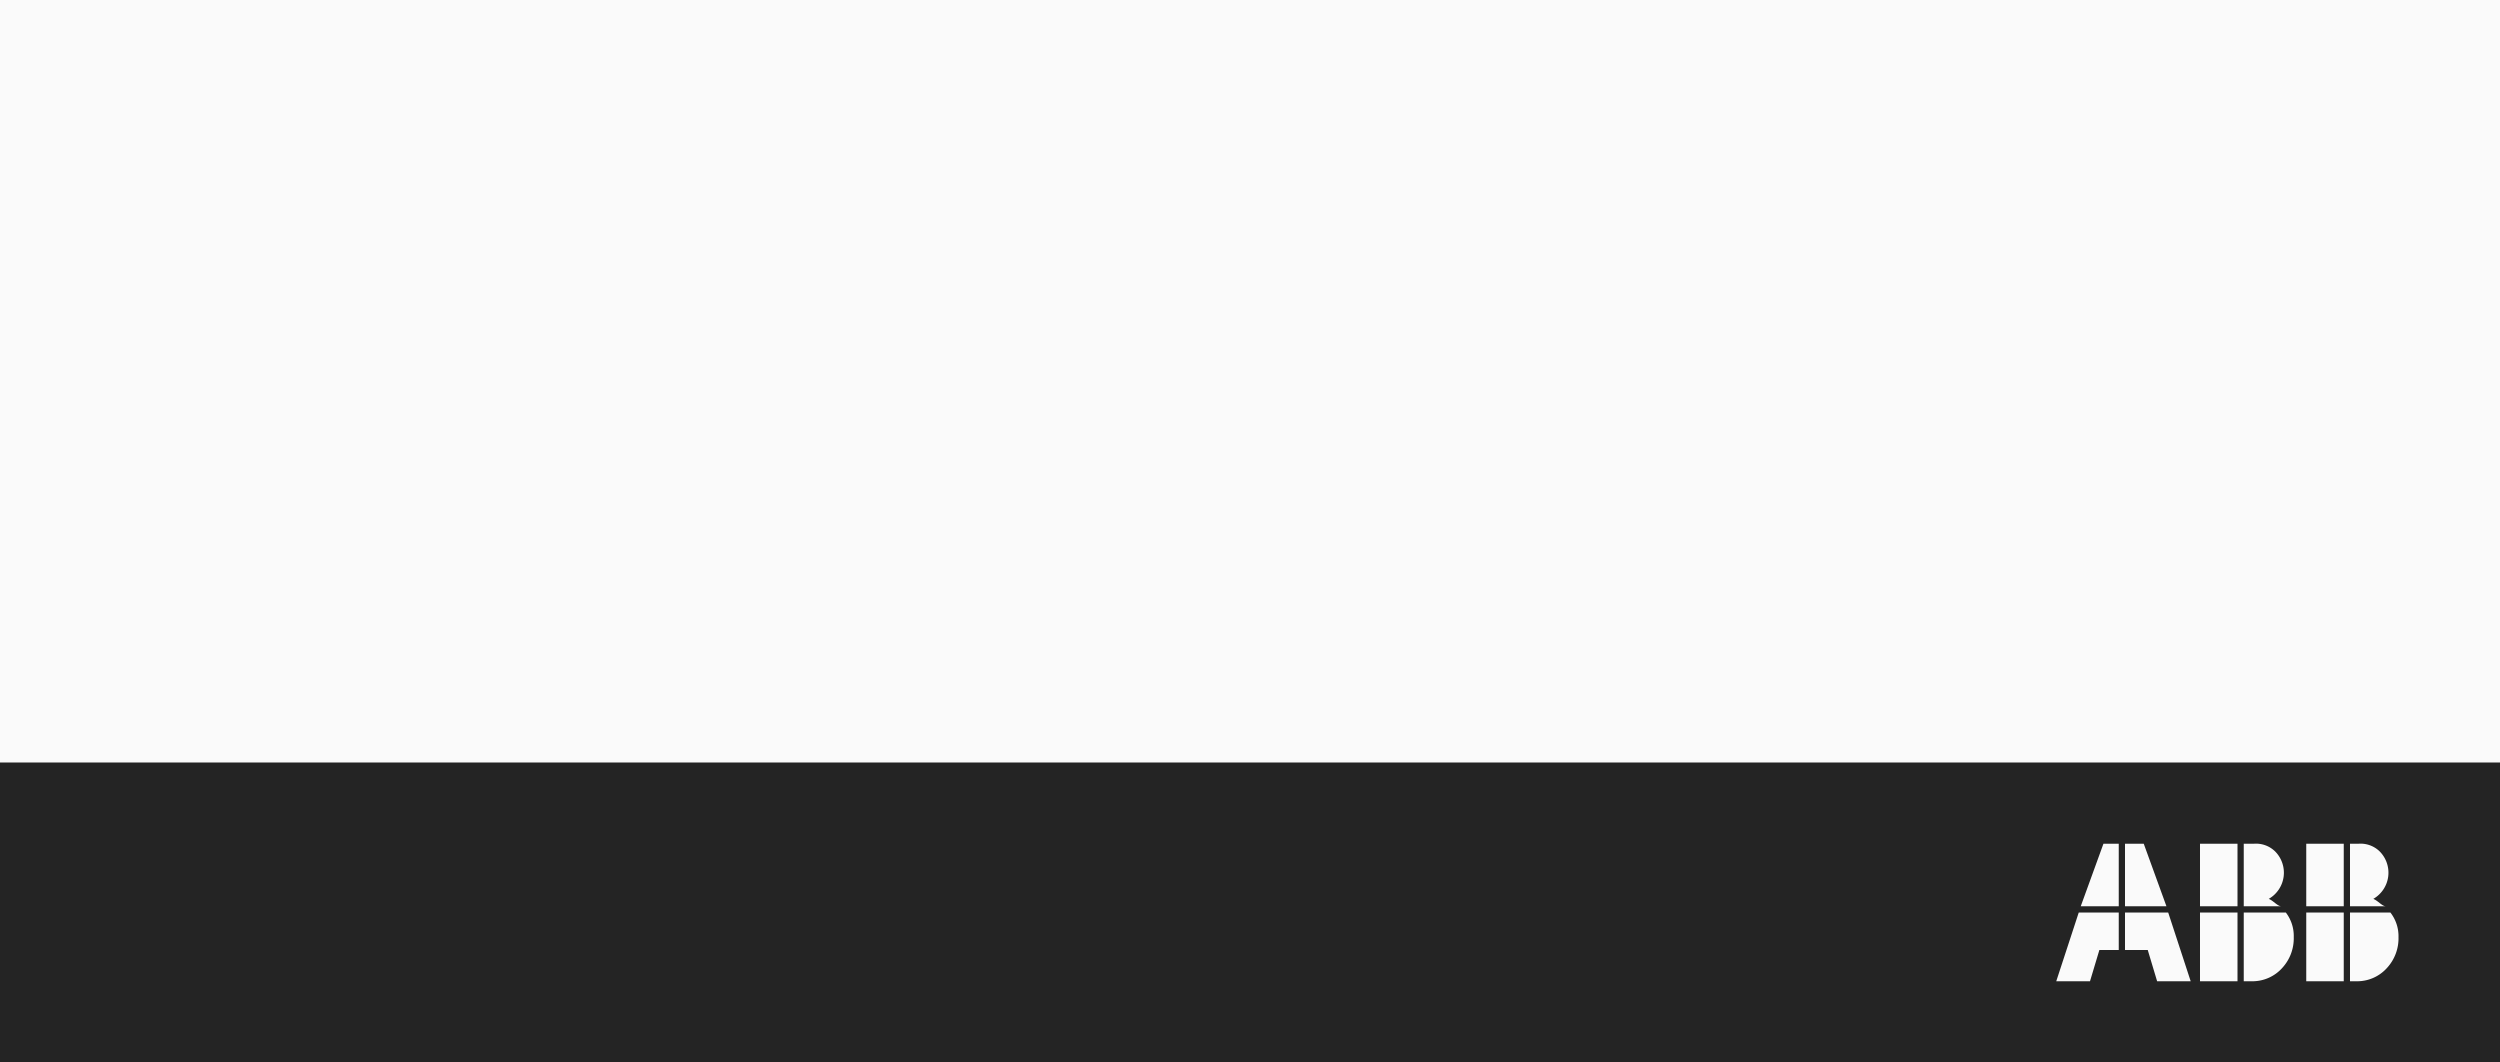 <svg xmlns="http://www.w3.org/2000/svg" viewBox="0 0 400 170"><defs><style>.cls-1{fill:#fafafa;}.cls-2{fill:#242424;}</style></defs><title>Logo placement 4</title><g id="Bg"><rect class="cls-1" width="400" height="170"/><rect class="cls-2" y="122" width="400" height="48"/></g><g id="Layer_1" data-name="Layer 1"><path class="cls-1" d="M339,152h-3.1l-1.5,5H329l3.6-11H339Zm0-7h-6.08l3.63-10H339Zm1-10h3l3.63,10H340Zm10.51,22h-5.37l-1.5-5H340v-6h6.91Z"/><path class="cls-1" d="M352,145V135h6v10Zm6,1v11h-6V146Zm1-1V135h1.59a4.37,4.37,0,0,1,3.41,1.21,4.83,4.83,0,0,1-1,7.61c.75.3,1.42,1.18,2,1.18Zm8,4.94a7,7,0,0,1-1.85,4.94,6.39,6.39,0,0,1-4.59,2.12H359V146h6.73A6.15,6.15,0,0,1,367,149.94Z"/><path class="cls-1" d="M369,145V135h6v10Zm6,1v11h-6V146Zm1-1V135h1.32a4.37,4.37,0,0,1,3.41,1.21,4.83,4.83,0,0,1-1,7.61c.75.3,1.42,1.18,2,1.18Zm7.76,4.94a7,7,0,0,1-1.85,4.94,6.39,6.39,0,0,1-4.59,2.12H376V146h6.46A6.15,6.15,0,0,1,383.76,149.94Z"/></g></svg>